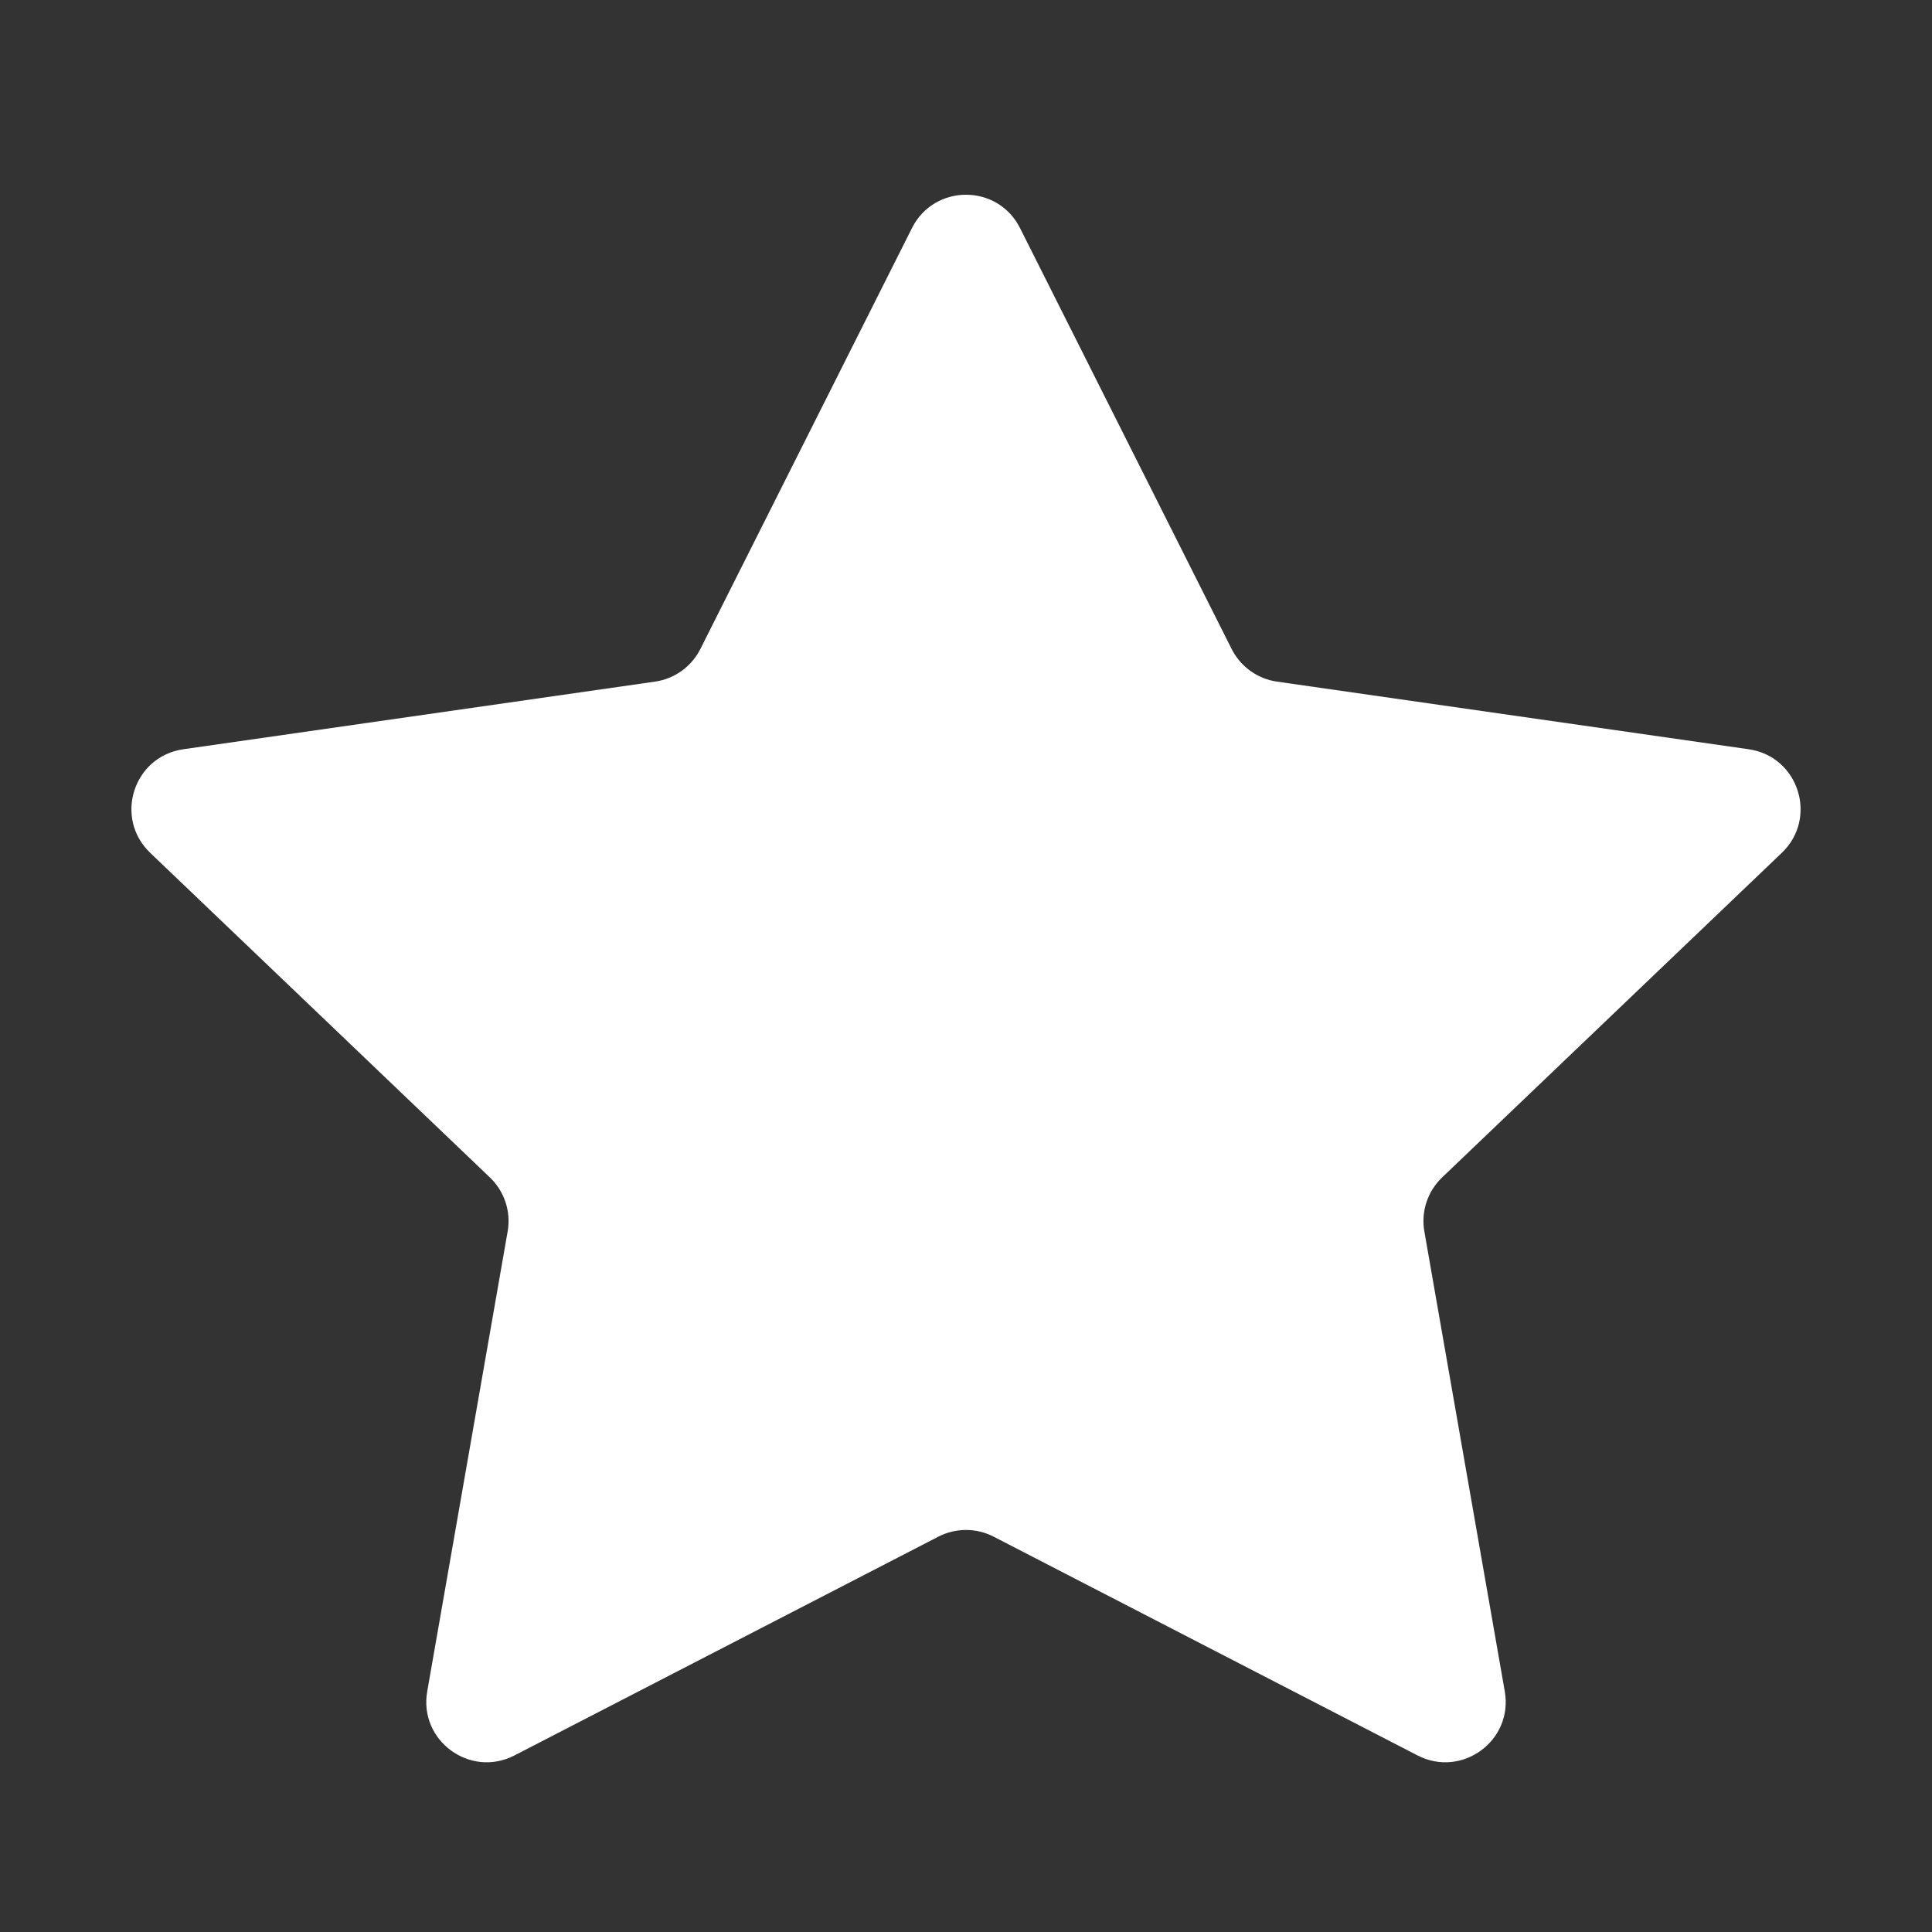 <svg width="16" height="16" viewBox="0 0 16 16" fill="none" xmlns="http://www.w3.org/2000/svg">
<rect x="0" y="0" width="16" height="16" fill="#333333" stroke="none"/>
<path d="M7.553 1.888C7.738 1.521 8.262 1.521 8.447 1.888L10.2 5.375C10.274 5.521 10.414 5.622 10.576 5.645L14.482 6.205C14.895 6.264 15.058 6.773 14.757 7.062L11.943 9.751C11.822 9.867 11.767 10.034 11.796 10.199L12.462 14.008C12.533 14.415 12.107 14.727 11.74 14.538L8.229 12.726C8.085 12.652 7.915 12.652 7.771 12.726L4.26 14.538C3.893 14.727 3.467 14.415 3.538 14.008L4.204 10.199C4.233 10.034 4.178 9.867 4.057 9.751L1.243 7.062C0.942 6.773 1.105 6.264 1.518 6.205L5.424 5.645C5.586 5.622 5.726 5.521 5.8 5.375L7.553 1.888Z" fill="white"/>
</svg>
